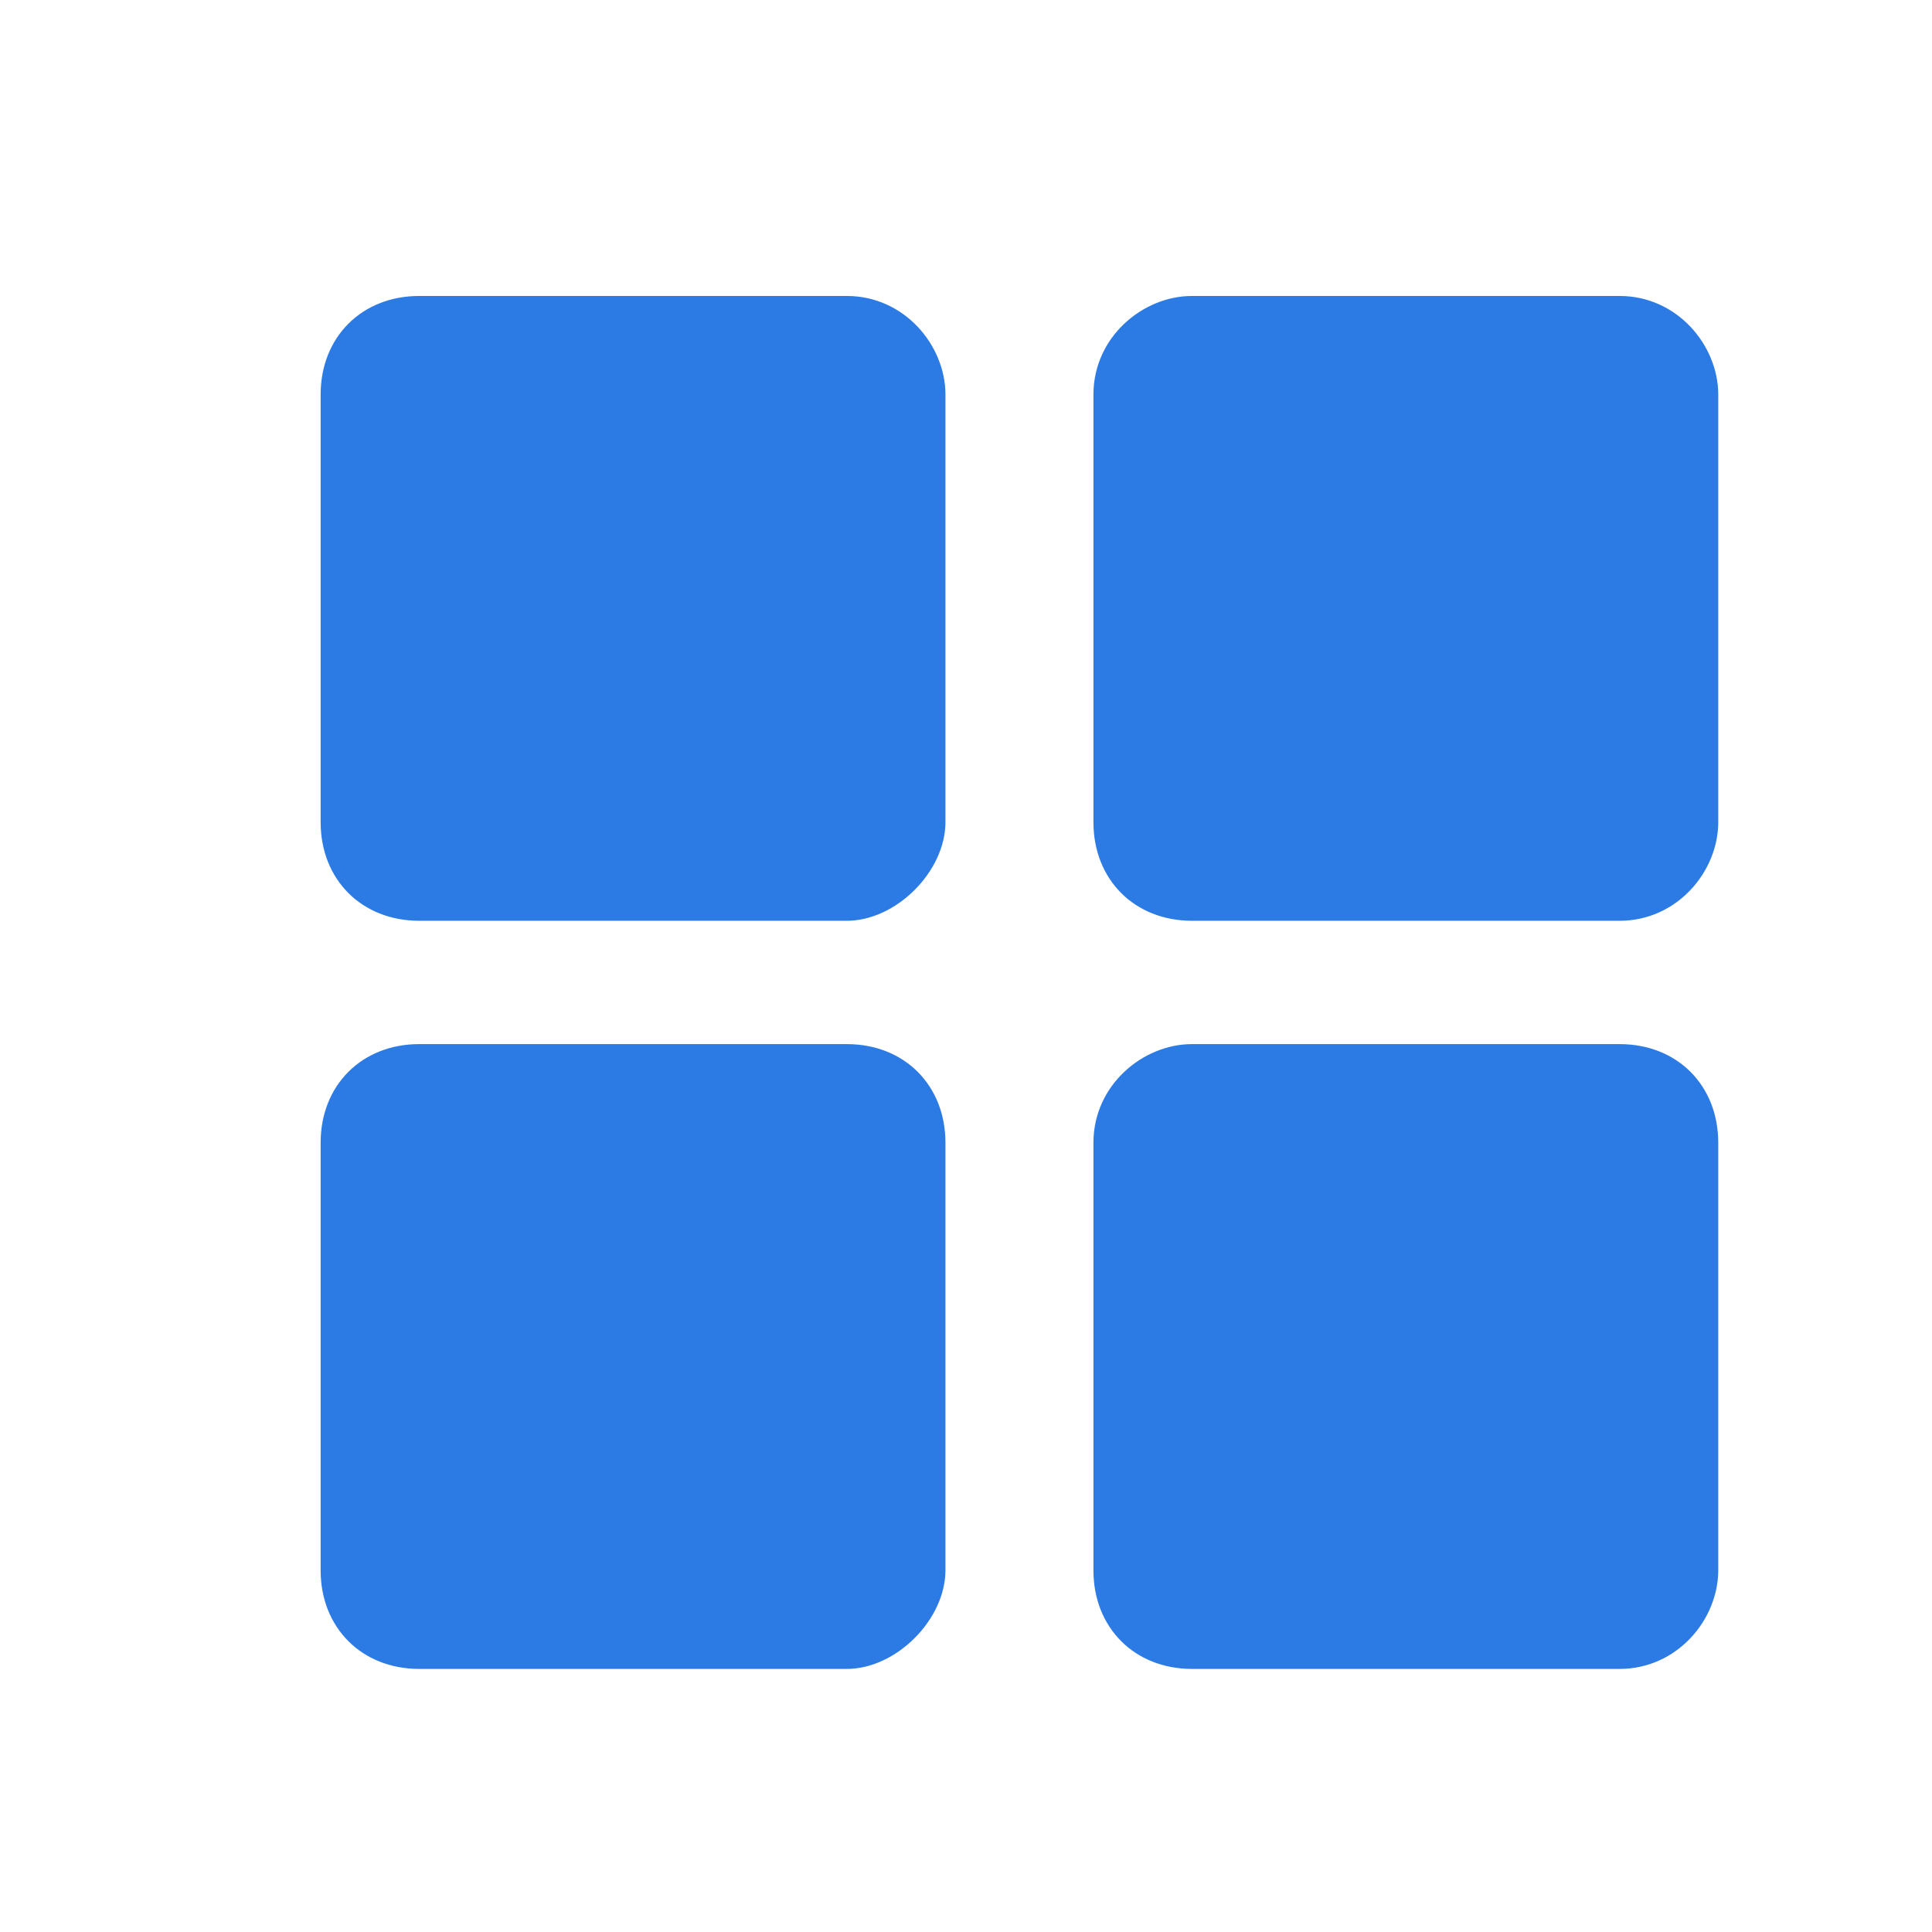 <?xml version="1.0" encoding="utf-8"?>
<!-- Generator: Adobe Illustrator 25.2.0, SVG Export Plug-In . SVG Version: 6.00 Build 0)  -->
<svg version="1.1" id="Layer_1" xmlns="http://www.w3.org/2000/svg" xmlns:xlink="http://www.w3.org/1999/xlink" x="0px" y="0px"
	 viewBox="0 0 23.5 23.5" style="enable-background:new 0 0 23.5 23.5;" xml:space="preserve">
<style type="text/css">
	.st0{fill:#2C7BE5;}
	.st1{fill:#FFFFFF;}
	.st2{fill-rule:evenodd;clip-rule:evenodd;fill:#2C7BE5;}
	.st3{fill:none;}
</style>
<g>
	<path class="st2" d="M19.7,20.3h-5.2c-0.7,0-1.2-0.5-1.2-1.2v-5.2c0-0.7,0.6-1.2,1.2-1.2h5.2c0.7,0,1.2,0.5,1.2,1.2v5.2
		C20.9,19.7,20.4,20.3,19.7,20.3L19.7,20.3z M19.7,11.2h-5.2c-0.7,0-1.2-0.5-1.2-1.2V4.8c0-0.7,0.6-1.2,1.2-1.2h5.2
		c0.7,0,1.2,0.6,1.2,1.2V10C20.9,10.6,20.4,11.2,19.7,11.2L19.7,11.2z M10.3,20.3H5.1c-0.7,0-1.2-0.5-1.2-1.2v-5.2
		c0-0.7,0.5-1.2,1.2-1.2h5.2c0.7,0,1.2,0.5,1.2,1.2v5.2C11.5,19.7,10.9,20.3,10.3,20.3L10.3,20.3z M10.3,11.2H5.1
		c-0.7,0-1.2-0.5-1.2-1.2V4.8c0-0.7,0.5-1.2,1.2-1.2h5.2c0.7,0,1.2,0.6,1.2,1.2V10C11.5,10.6,10.9,11.2,10.3,11.2L10.3,11.2z"/>
</g>
</svg>
